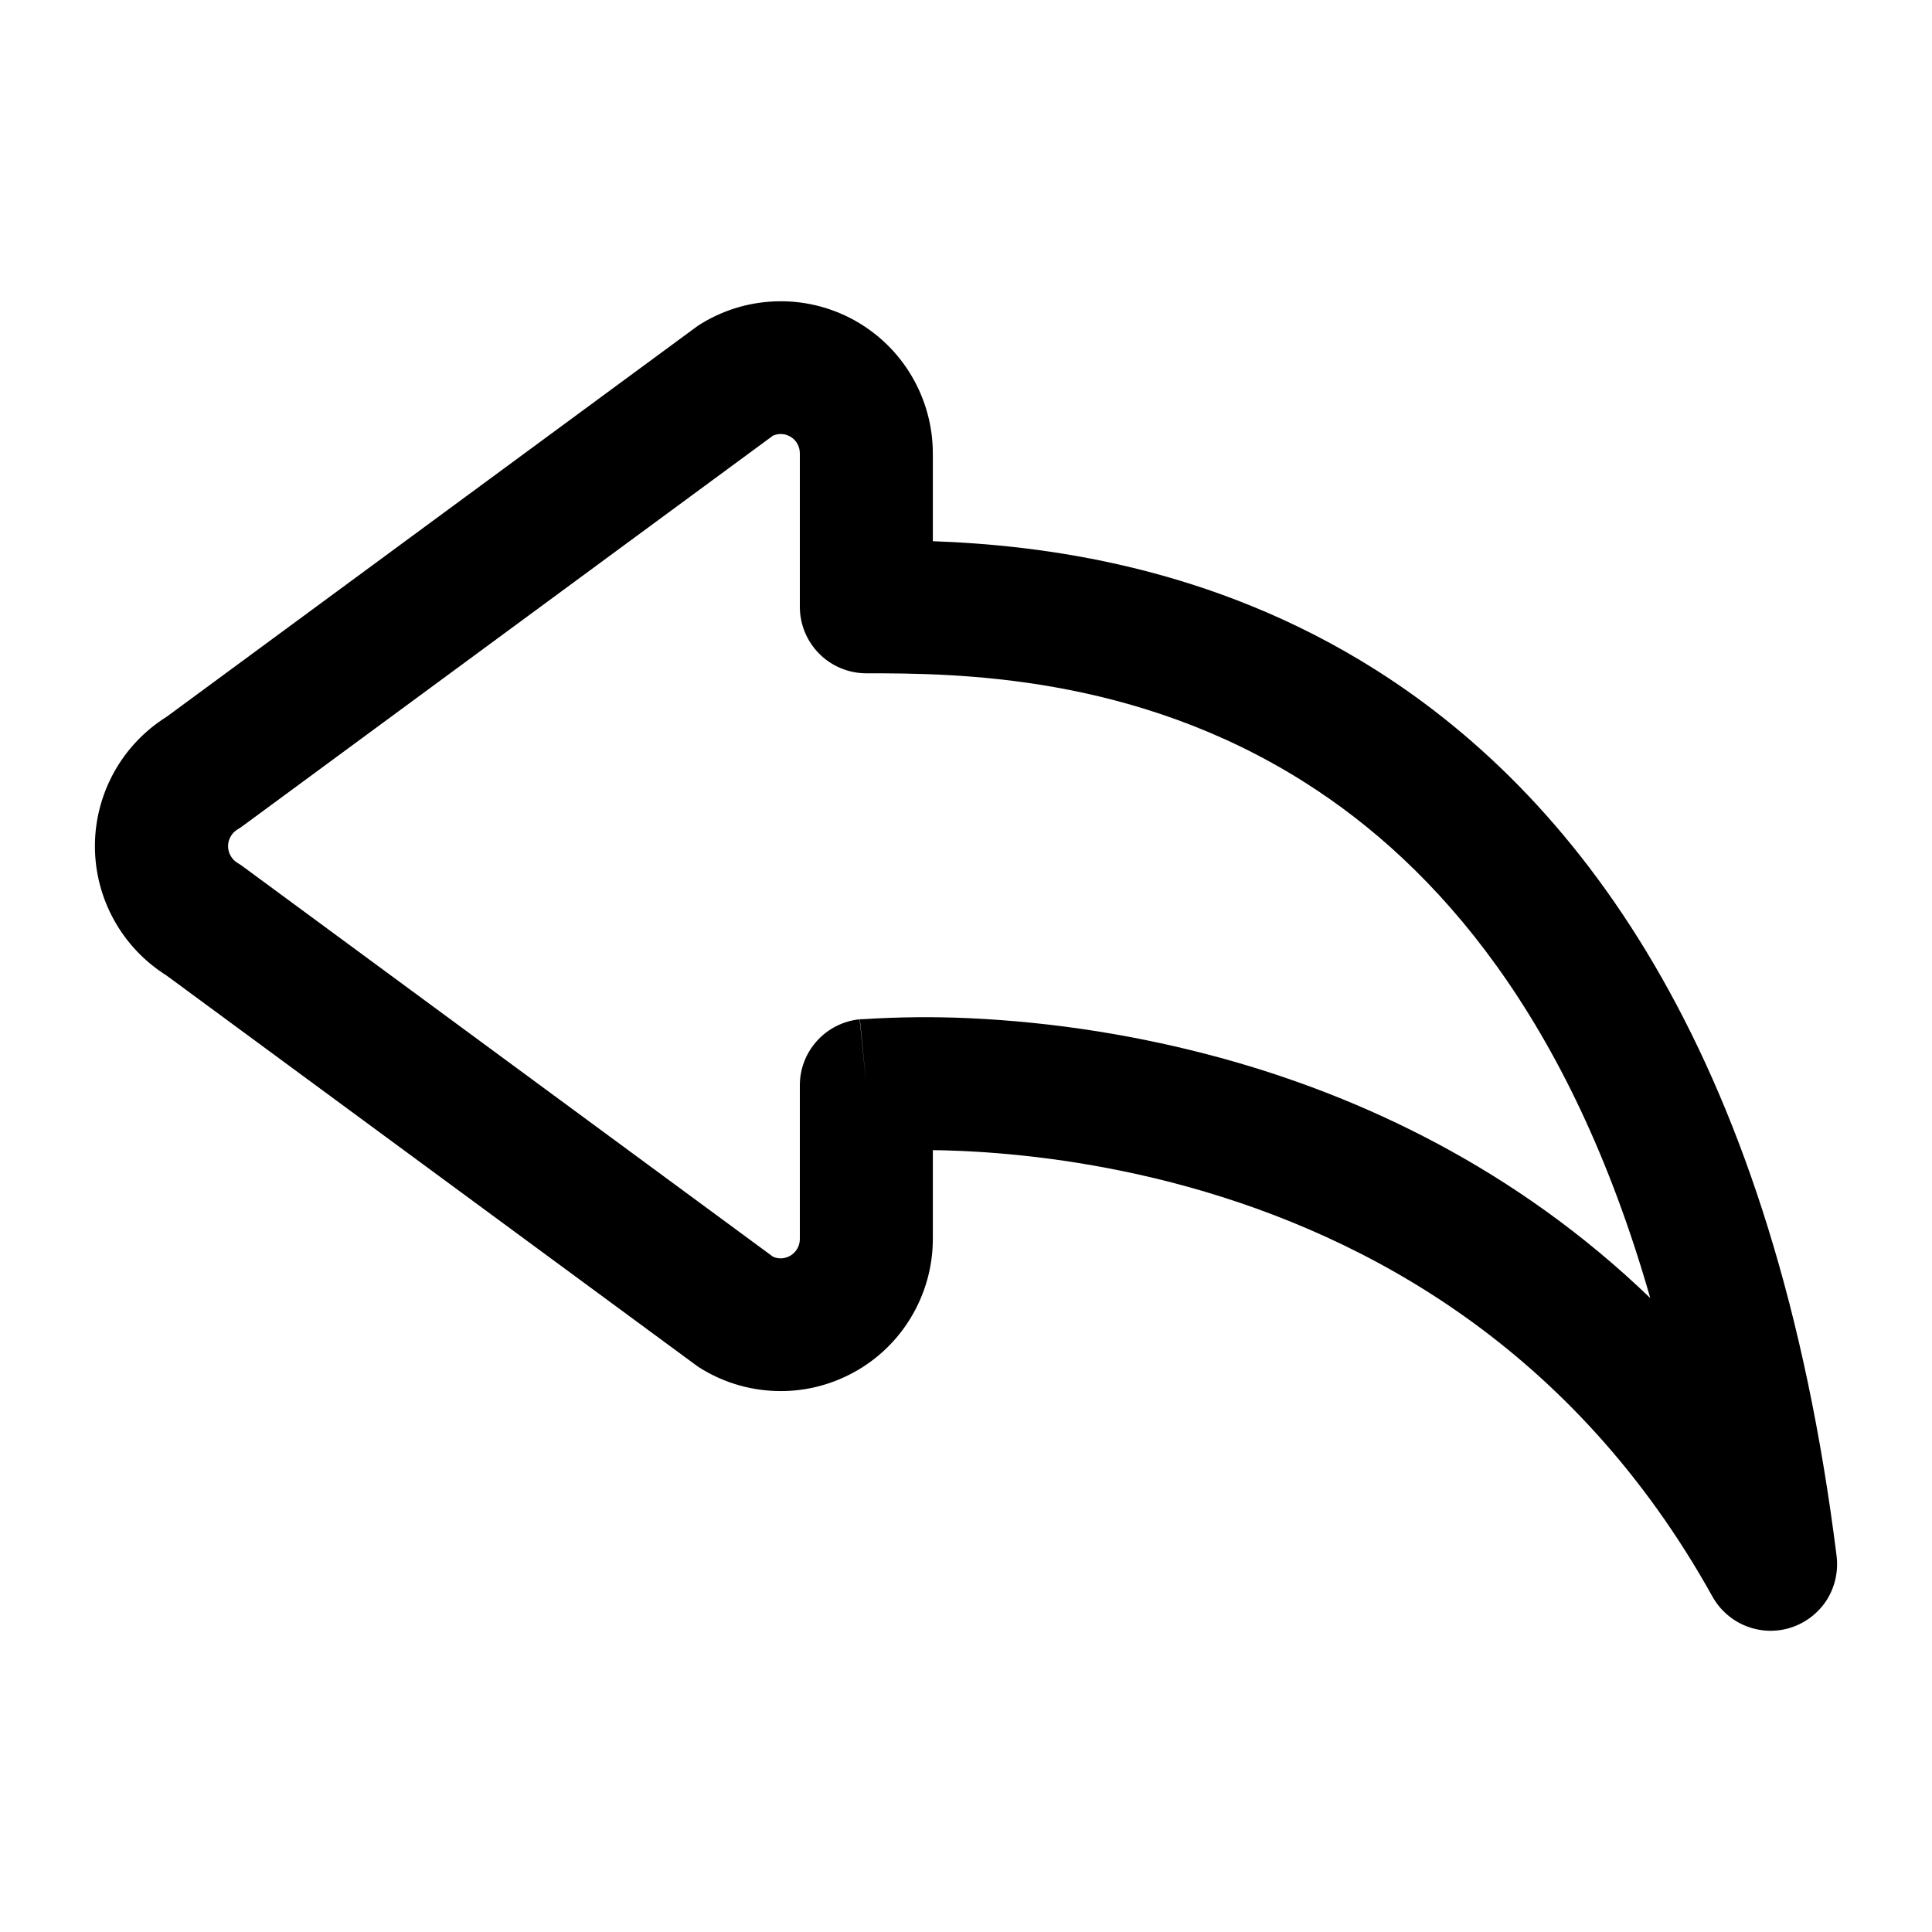 <svg width="24" height="24" viewBox="0 0 24 24" fill="none" xmlns="http://www.w3.org/2000/svg">
<path d="M9.602 5.412C9.638 5.396 9.678 5.389 9.718 5.392C9.758 5.396 9.796 5.409 9.829 5.431C9.863 5.453 9.89 5.483 9.908 5.518C9.927 5.554 9.936 5.593 9.936 5.633V7.538C9.936 7.757 10.023 7.967 10.178 8.122C10.332 8.277 10.543 8.364 10.762 8.364C11.864 8.364 14.087 8.372 16.213 9.722C17.839 10.753 19.501 12.629 20.5 16.125C18.815 14.501 16.891 13.62 15.206 13.153C14.17 12.867 13.105 12.697 12.032 12.648C11.593 12.628 11.153 12.633 10.714 12.661H10.692L10.684 12.662H10.682L10.762 13.485L10.679 12.662C10.475 12.683 10.286 12.778 10.149 12.93C10.011 13.082 9.935 13.28 9.936 13.485V15.39C9.936 15.568 9.754 15.681 9.602 15.611L3.02 10.766C2.998 10.749 2.975 10.734 2.951 10.72C2.915 10.698 2.885 10.668 2.865 10.631C2.844 10.595 2.833 10.553 2.833 10.511C2.833 10.47 2.844 10.428 2.865 10.392C2.885 10.355 2.915 10.325 2.951 10.303C2.975 10.289 2.998 10.274 3.02 10.257L9.602 5.412ZM11.588 14.288C11.7 14.288 11.824 14.293 11.956 14.298C12.673 14.331 13.664 14.44 14.764 14.745C16.955 15.354 19.549 16.731 21.273 19.834C21.367 20.001 21.515 20.131 21.694 20.201C21.872 20.271 22.07 20.277 22.252 20.217C22.434 20.157 22.59 20.036 22.693 19.875C22.795 19.713 22.838 19.52 22.815 19.33C22.048 13.201 19.699 9.976 17.099 8.327C15.042 7.022 12.924 6.771 11.588 6.723V5.633C11.588 5.293 11.496 4.959 11.322 4.666C11.149 4.374 10.899 4.134 10.6 3.971C10.301 3.809 9.964 3.73 9.624 3.744C9.284 3.757 8.954 3.862 8.669 4.047L2.07 8.904C1.798 9.074 1.573 9.311 1.417 9.592C1.261 9.874 1.179 10.19 1.179 10.511C1.179 10.833 1.261 11.149 1.417 11.43C1.573 11.712 1.798 11.948 2.07 12.119L8.669 16.976C8.954 17.161 9.284 17.266 9.624 17.279C9.964 17.293 10.301 17.214 10.6 17.051C10.899 16.889 11.149 16.649 11.322 16.356C11.496 16.064 11.588 15.73 11.588 15.39V14.288Z" fill="black"/>
</svg>
